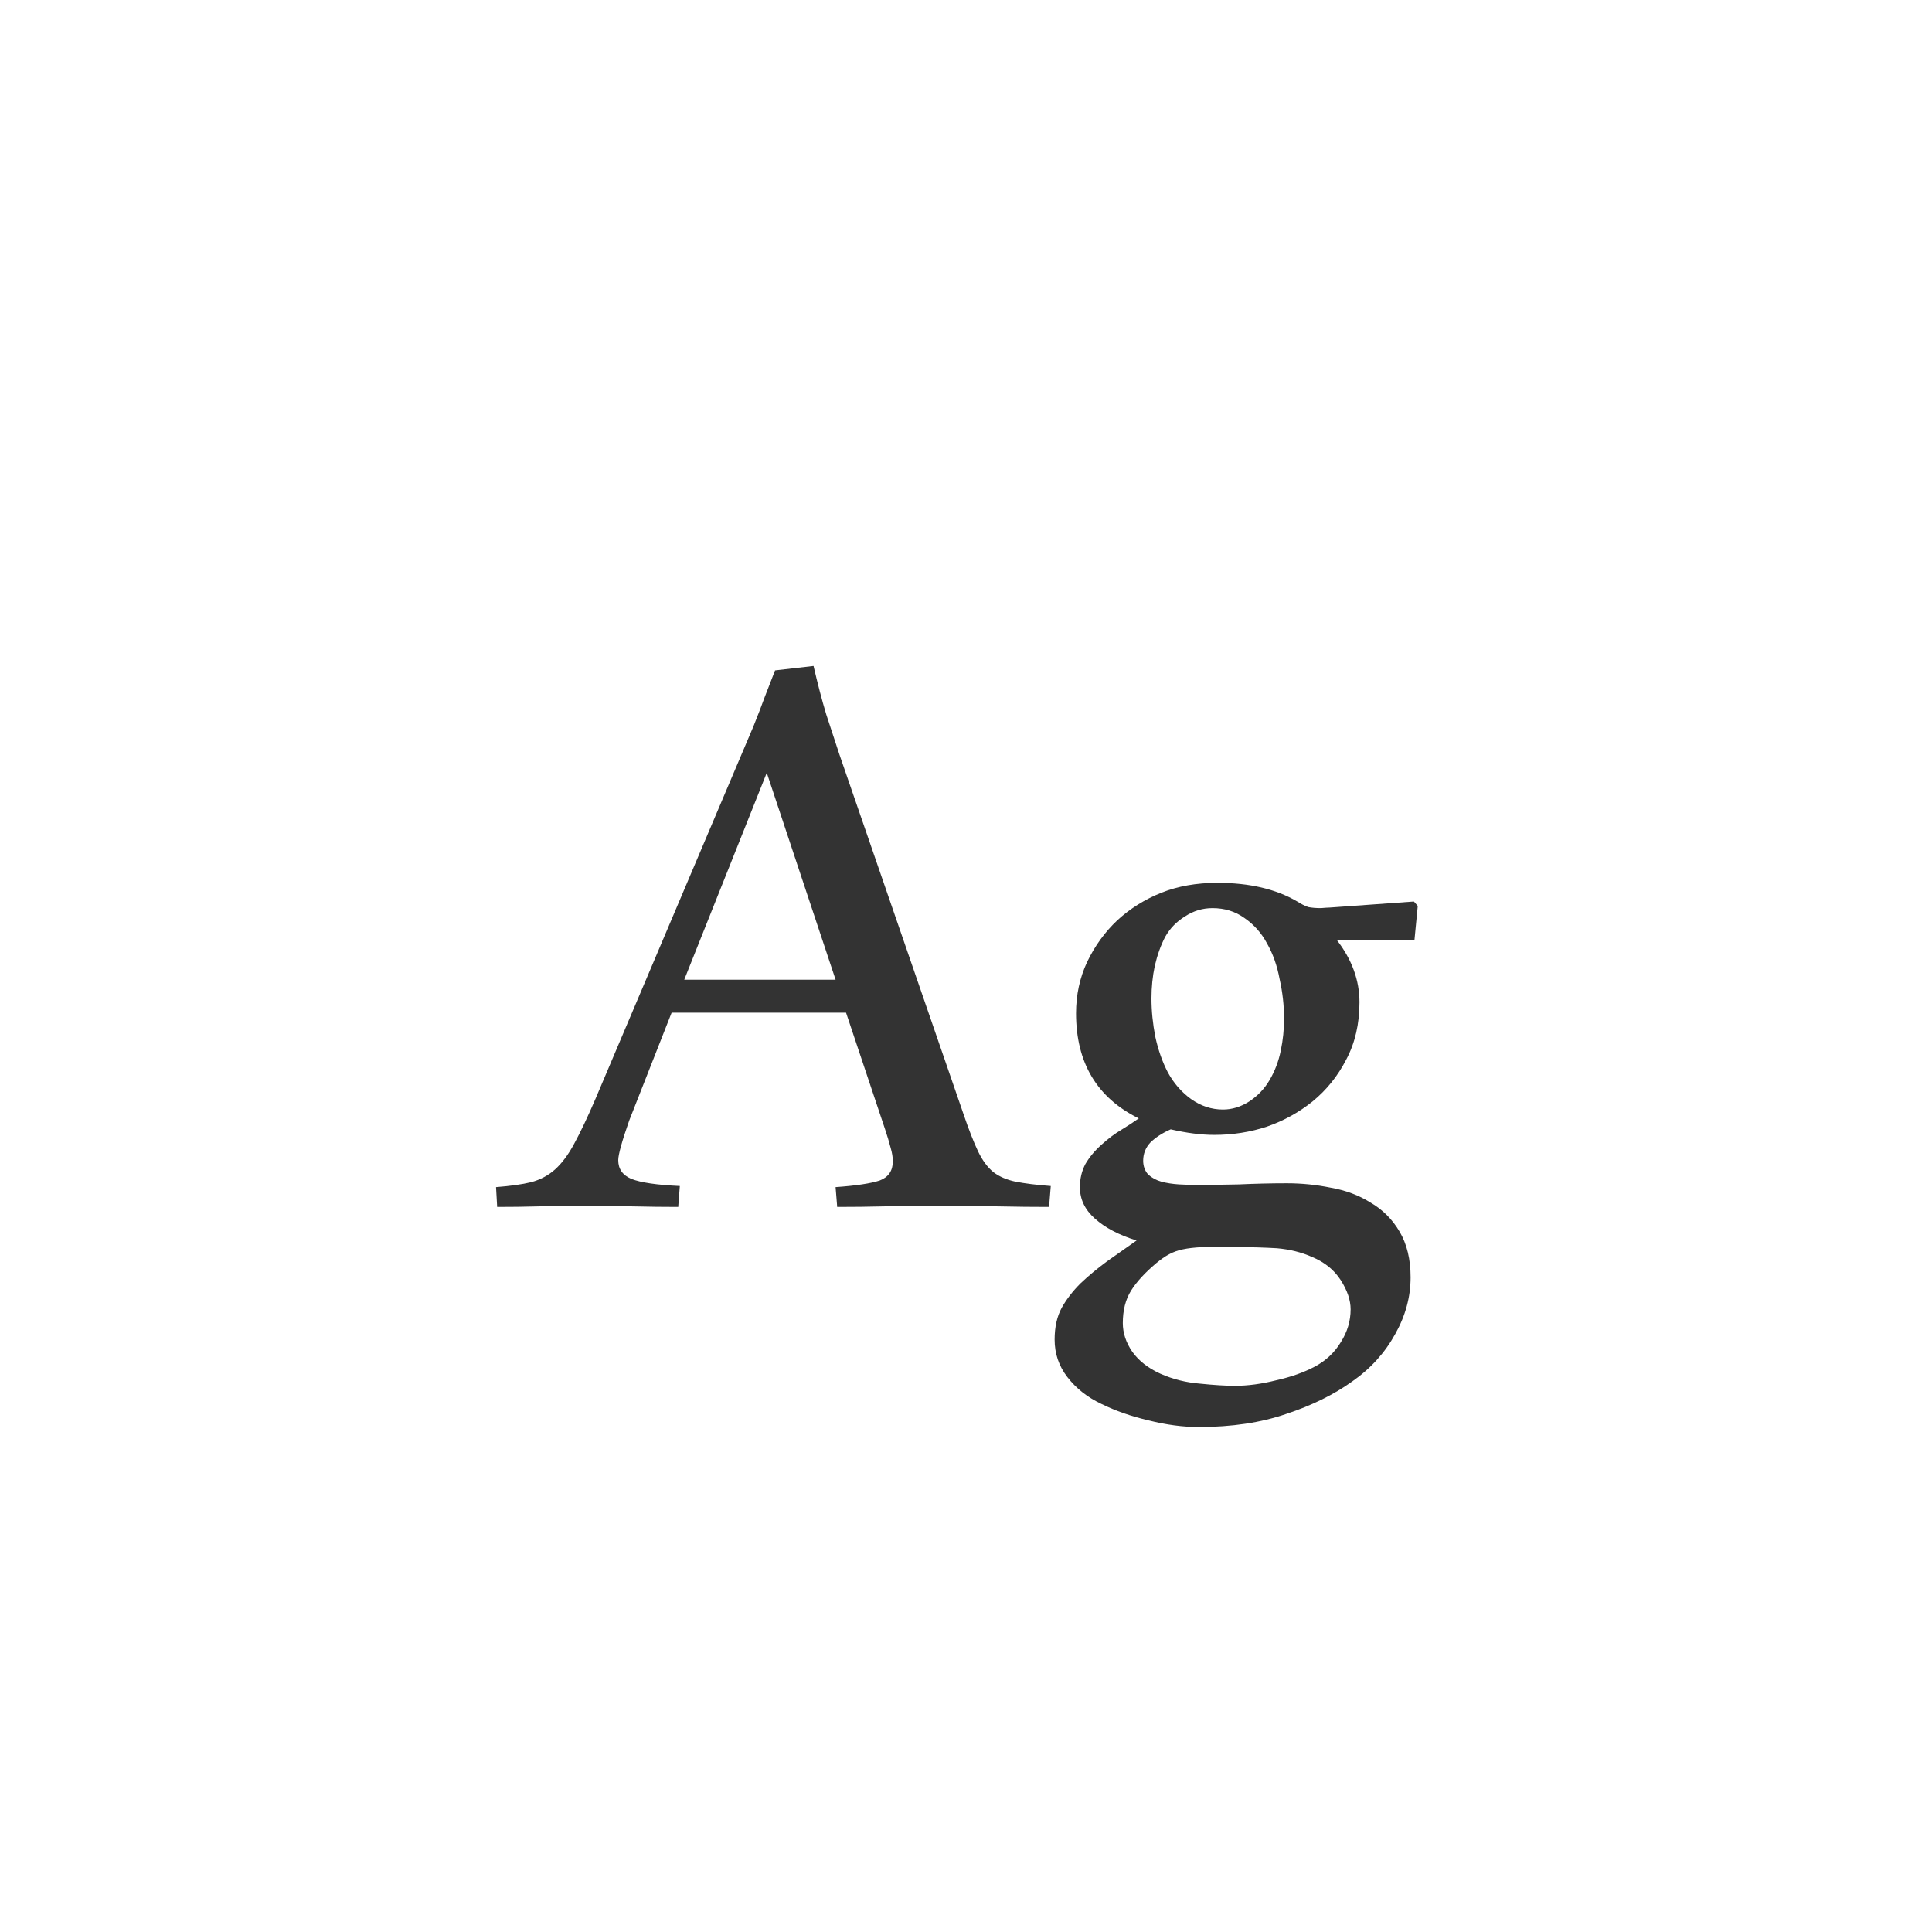 <svg width="24" height="24" viewBox="0 0 24 24" fill="none" xmlns="http://www.w3.org/2000/svg">
<path d="M10.51 12.58H8.343L7.816 13.92C7.725 14.18 7.68 14.344 7.68 14.412C7.68 14.521 7.734 14.599 7.844 14.645C7.958 14.69 8.158 14.72 8.445 14.733L8.425 14.993C8.256 14.993 8.067 14.991 7.857 14.986C7.648 14.982 7.436 14.979 7.222 14.979C7.053 14.979 6.878 14.982 6.695 14.986C6.518 14.991 6.344 14.993 6.176 14.993L6.162 14.747C6.34 14.733 6.486 14.713 6.6 14.685C6.714 14.654 6.812 14.601 6.894 14.528C6.98 14.451 7.06 14.344 7.133 14.207C7.21 14.066 7.299 13.879 7.399 13.646L9.361 9.019C9.416 8.882 9.462 8.763 9.498 8.663C9.539 8.558 9.582 8.447 9.628 8.328L10.106 8.273C10.157 8.492 10.209 8.693 10.264 8.875C10.323 9.057 10.378 9.224 10.428 9.374L11.966 13.831C12.034 14.032 12.096 14.189 12.15 14.303C12.205 14.417 12.269 14.503 12.342 14.562C12.415 14.617 12.506 14.656 12.615 14.679C12.729 14.701 12.875 14.72 13.053 14.733L13.032 14.993C12.841 14.993 12.629 14.991 12.396 14.986C12.169 14.982 11.922 14.979 11.658 14.979C11.403 14.979 11.177 14.982 10.981 14.986C10.786 14.991 10.592 14.993 10.4 14.993L10.38 14.747C10.635 14.729 10.817 14.701 10.927 14.665C11.036 14.624 11.091 14.544 11.091 14.426C11.091 14.376 11.082 14.319 11.063 14.255C11.045 14.187 11.023 14.111 10.995 14.029L10.51 12.58ZM8.5 12.17H10.38L9.525 9.6L8.5 12.17ZM13.367 12.587C13.367 12.359 13.413 12.147 13.504 11.951C13.6 11.751 13.725 11.578 13.88 11.432C14.039 11.286 14.222 11.172 14.427 11.09C14.632 11.008 14.864 10.967 15.124 10.967C15.521 10.967 15.851 11.044 16.115 11.199C16.165 11.231 16.211 11.254 16.252 11.268C16.297 11.277 16.35 11.281 16.409 11.281C16.459 11.277 16.496 11.274 16.519 11.274L17.564 11.199L17.612 11.254L17.571 11.678H16.607C16.794 11.919 16.888 12.177 16.888 12.45C16.888 12.719 16.833 12.956 16.724 13.161C16.619 13.366 16.48 13.539 16.307 13.681C16.138 13.817 15.949 13.922 15.739 13.995C15.534 14.063 15.315 14.098 15.083 14.098C14.924 14.098 14.743 14.075 14.543 14.029C14.438 14.075 14.354 14.13 14.29 14.193C14.231 14.257 14.201 14.332 14.201 14.419C14.201 14.487 14.222 14.544 14.263 14.59C14.308 14.631 14.363 14.661 14.427 14.679C14.495 14.697 14.568 14.708 14.646 14.713C14.727 14.717 14.8 14.72 14.864 14.72C15.024 14.72 15.199 14.717 15.391 14.713C15.587 14.704 15.785 14.699 15.985 14.699C16.168 14.699 16.35 14.717 16.532 14.754C16.715 14.786 16.879 14.847 17.024 14.938C17.175 15.025 17.296 15.146 17.387 15.301C17.478 15.456 17.523 15.645 17.523 15.868C17.523 16.11 17.46 16.344 17.332 16.572C17.204 16.805 17.027 17.001 16.799 17.16C16.571 17.324 16.297 17.459 15.979 17.564C15.664 17.673 15.302 17.727 14.892 17.727C14.696 17.727 14.488 17.7 14.27 17.645C14.055 17.595 13.859 17.527 13.682 17.44C13.508 17.358 13.367 17.247 13.258 17.105C13.153 16.969 13.101 16.814 13.101 16.641C13.101 16.486 13.13 16.354 13.19 16.244C13.249 16.139 13.326 16.039 13.422 15.943C13.518 15.852 13.627 15.761 13.75 15.67C13.878 15.579 14.001 15.492 14.119 15.41C13.9 15.342 13.727 15.251 13.6 15.137C13.477 15.027 13.415 14.898 13.415 14.747C13.415 14.642 13.438 14.546 13.483 14.46C13.534 14.373 13.6 14.294 13.682 14.221C13.768 14.143 13.85 14.082 13.928 14.036C14.01 13.986 14.083 13.938 14.146 13.893C13.627 13.637 13.367 13.202 13.367 12.587ZM15.309 15.492C15.158 15.492 15.033 15.492 14.933 15.492C14.837 15.497 14.757 15.506 14.693 15.52C14.63 15.533 14.573 15.554 14.523 15.581C14.472 15.608 14.42 15.645 14.365 15.69C14.224 15.809 14.119 15.923 14.051 16.032C13.982 16.142 13.948 16.276 13.948 16.436C13.948 16.559 13.987 16.677 14.065 16.791C14.146 16.905 14.263 16.996 14.413 17.064C14.568 17.133 14.732 17.174 14.905 17.188C15.079 17.206 15.224 17.215 15.343 17.215C15.502 17.215 15.673 17.192 15.855 17.146C16.038 17.105 16.197 17.049 16.334 16.976C16.471 16.903 16.578 16.802 16.655 16.675C16.737 16.547 16.778 16.41 16.778 16.265C16.778 16.151 16.737 16.03 16.655 15.902C16.573 15.775 16.455 15.679 16.3 15.615C16.168 15.556 16.022 15.52 15.862 15.506C15.703 15.497 15.541 15.492 15.377 15.492H15.309ZM15.192 13.783C15.306 13.783 15.416 13.749 15.521 13.681C15.625 13.612 15.71 13.523 15.773 13.414C15.837 13.305 15.883 13.184 15.91 13.052C15.938 12.92 15.951 12.787 15.951 12.655C15.951 12.491 15.933 12.327 15.896 12.163C15.865 11.995 15.812 11.846 15.739 11.719C15.671 11.591 15.578 11.486 15.459 11.404C15.345 11.322 15.213 11.281 15.062 11.281C14.94 11.281 14.825 11.315 14.721 11.384C14.616 11.448 14.534 11.532 14.475 11.637C14.42 11.742 14.377 11.862 14.345 11.999C14.317 12.131 14.304 12.266 14.304 12.402C14.304 12.557 14.32 12.717 14.352 12.881C14.388 13.045 14.44 13.193 14.509 13.325C14.582 13.457 14.677 13.567 14.796 13.653C14.919 13.74 15.051 13.783 15.192 13.783Z" fill="#333333"/>
</svg>
